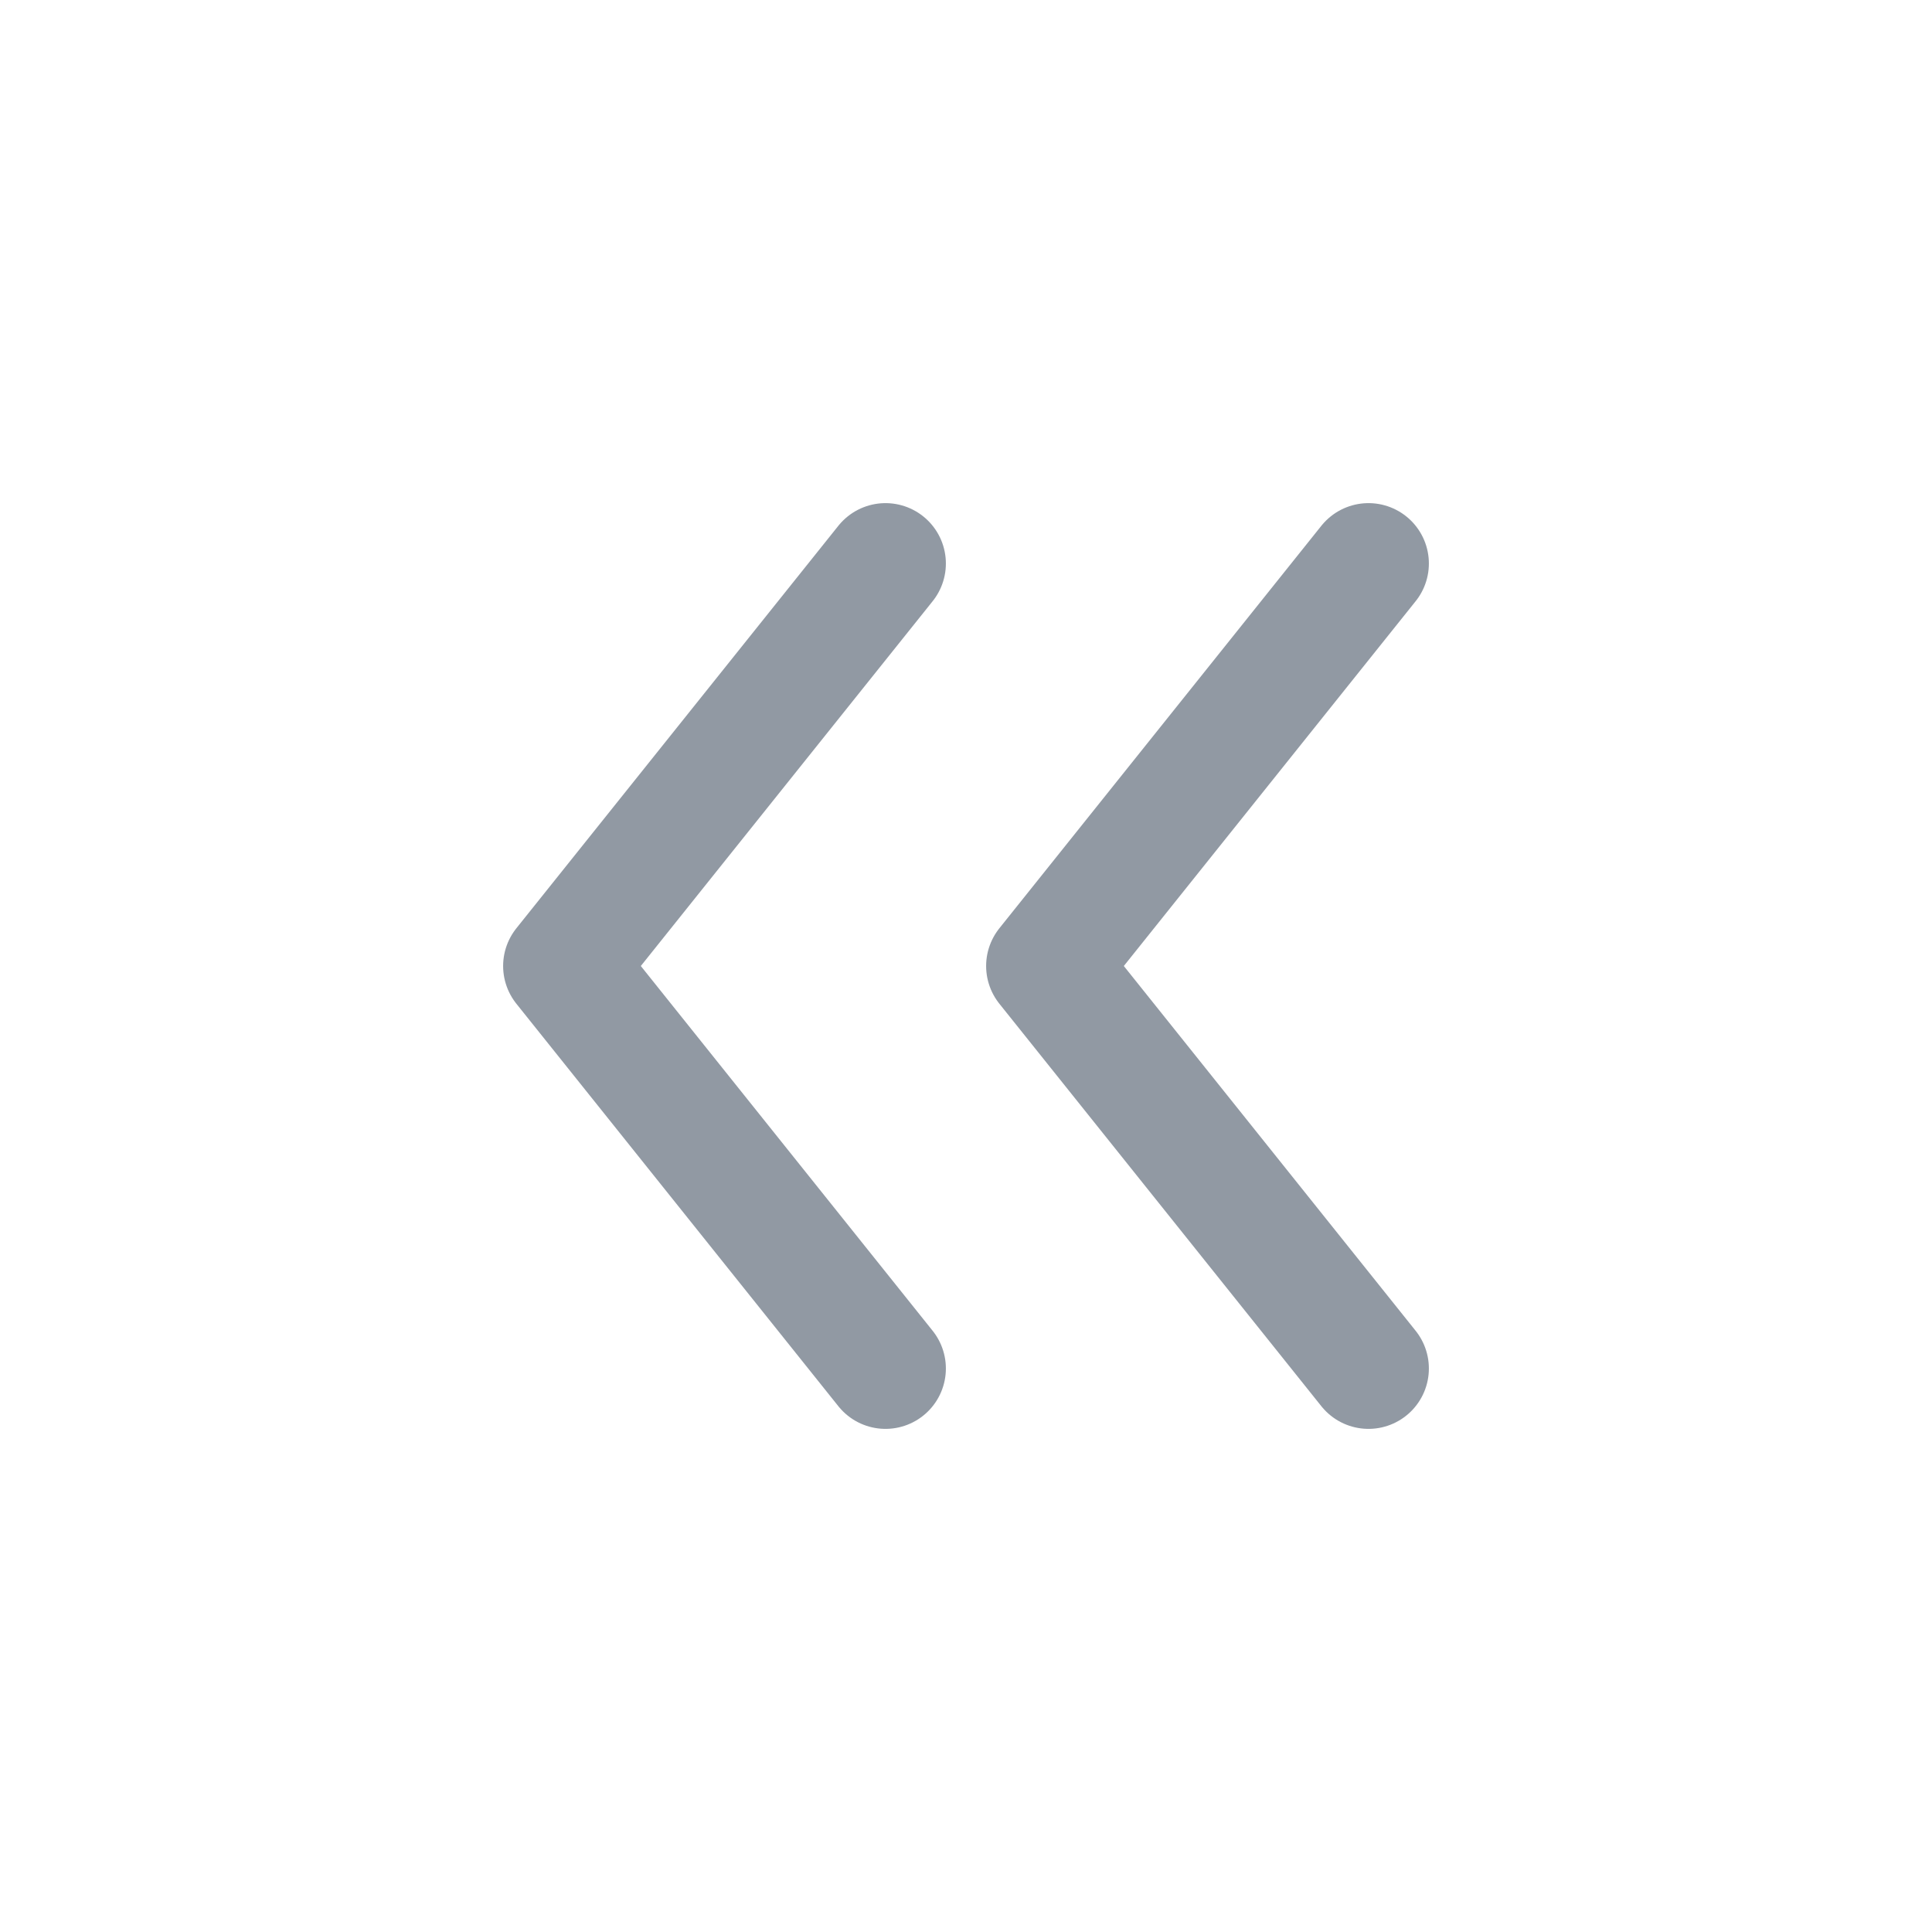 <svg width="24" height="24" viewBox="0 0 24 24" fill="none" xmlns="http://www.w3.org/2000/svg">
<path d="M17 17L13 12L17 7" stroke="#9199A3" stroke-width="1.5" stroke-linecap="round" stroke-linejoin="round"/>
<path d="M11 17L7 12L11 7" stroke="#9199A3" stroke-width="1.5" stroke-linecap="round" stroke-linejoin="round"/>
</svg>
